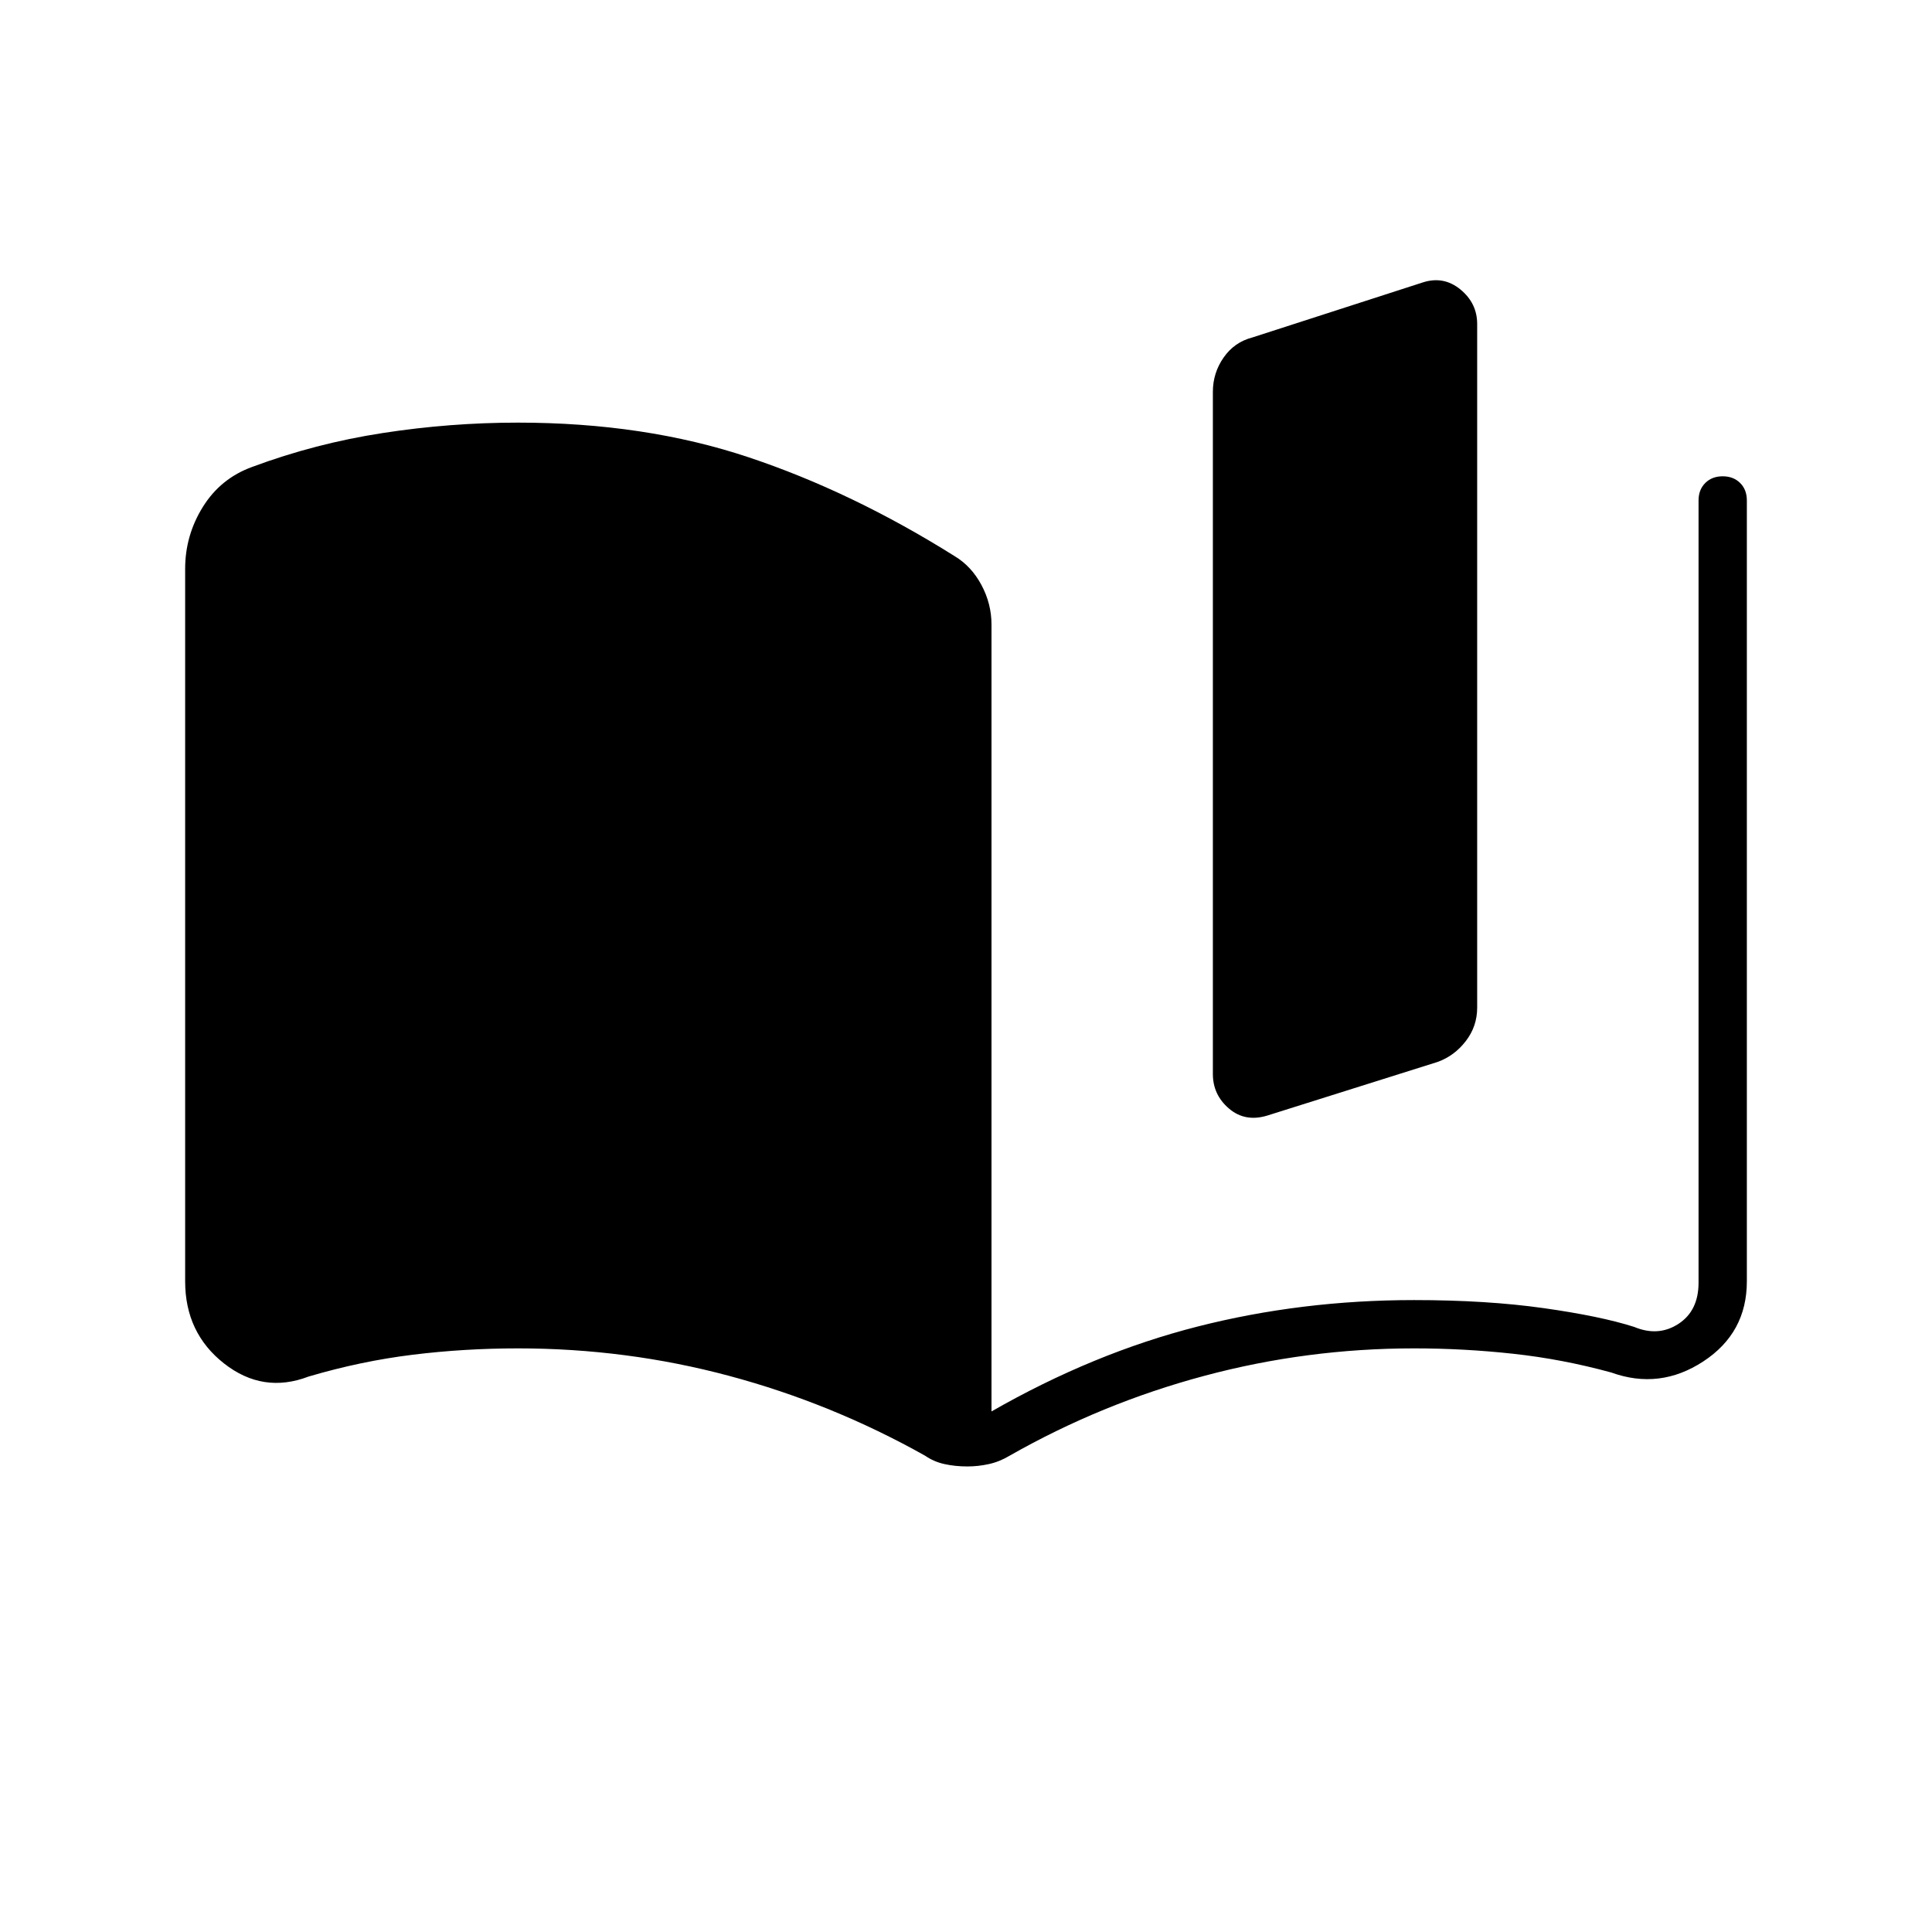 <svg xmlns="http://www.w3.org/2000/svg" height="40" viewBox="0 -960 960 960" width="40"><path d="M92-323.33v-354q0-16.67 8.83-30.84 8.84-14.16 24.5-19.83 31.34-11.67 64.84-16.83 33.5-5.17 67.16-5.17 63 0 114.5 17.17 51.5 17.16 102.5 49.16 8.34 5 13.34 14.34 5 9.33 5 19.66v391q50.66-29 102.33-42.16Q646.67-314 702.67-314q36 0 64.33 4t45 9.33q12 5 22-1.5t10-20.5v-388.66q0-5.34 3.33-8.67 3.34-3.33 8.67-3.33t8.67 3.33q3.33 3.33 3.33 8.67v388q0 25.66-21.67 39.83-21.66 14.17-45.66 5.5-24.34-6.67-48.84-9.33-24.5-2.67-49.16-2.67-53.34 0-104.34 13.67-51 13.66-96.66 39.66-5 3-10.34 4.17-5.33 1.17-10.66 1.17-6 0-11.34-1.17-5.33-1.17-9.66-4.17-46.34-26-97.34-39.66-51-13.67-105-13.67-26.66 0-52.33 3.17-25.67 3.16-51.67 10.83-22.66 8.67-42-6.5Q92-297.67 92-323.33Zm510.67-103v-339q0-9.34 5.33-17 5.33-7.67 14.33-10L707-819.67q10.33-3.33 18.67 3.5Q734-809.33 734-799v339.67q0 9.33-5.67 16.66-5.66 7.34-14 10.34l-84.66 26.66q-11 3.34-19-3.5-8-6.83-8-17.16Z"/></svg>